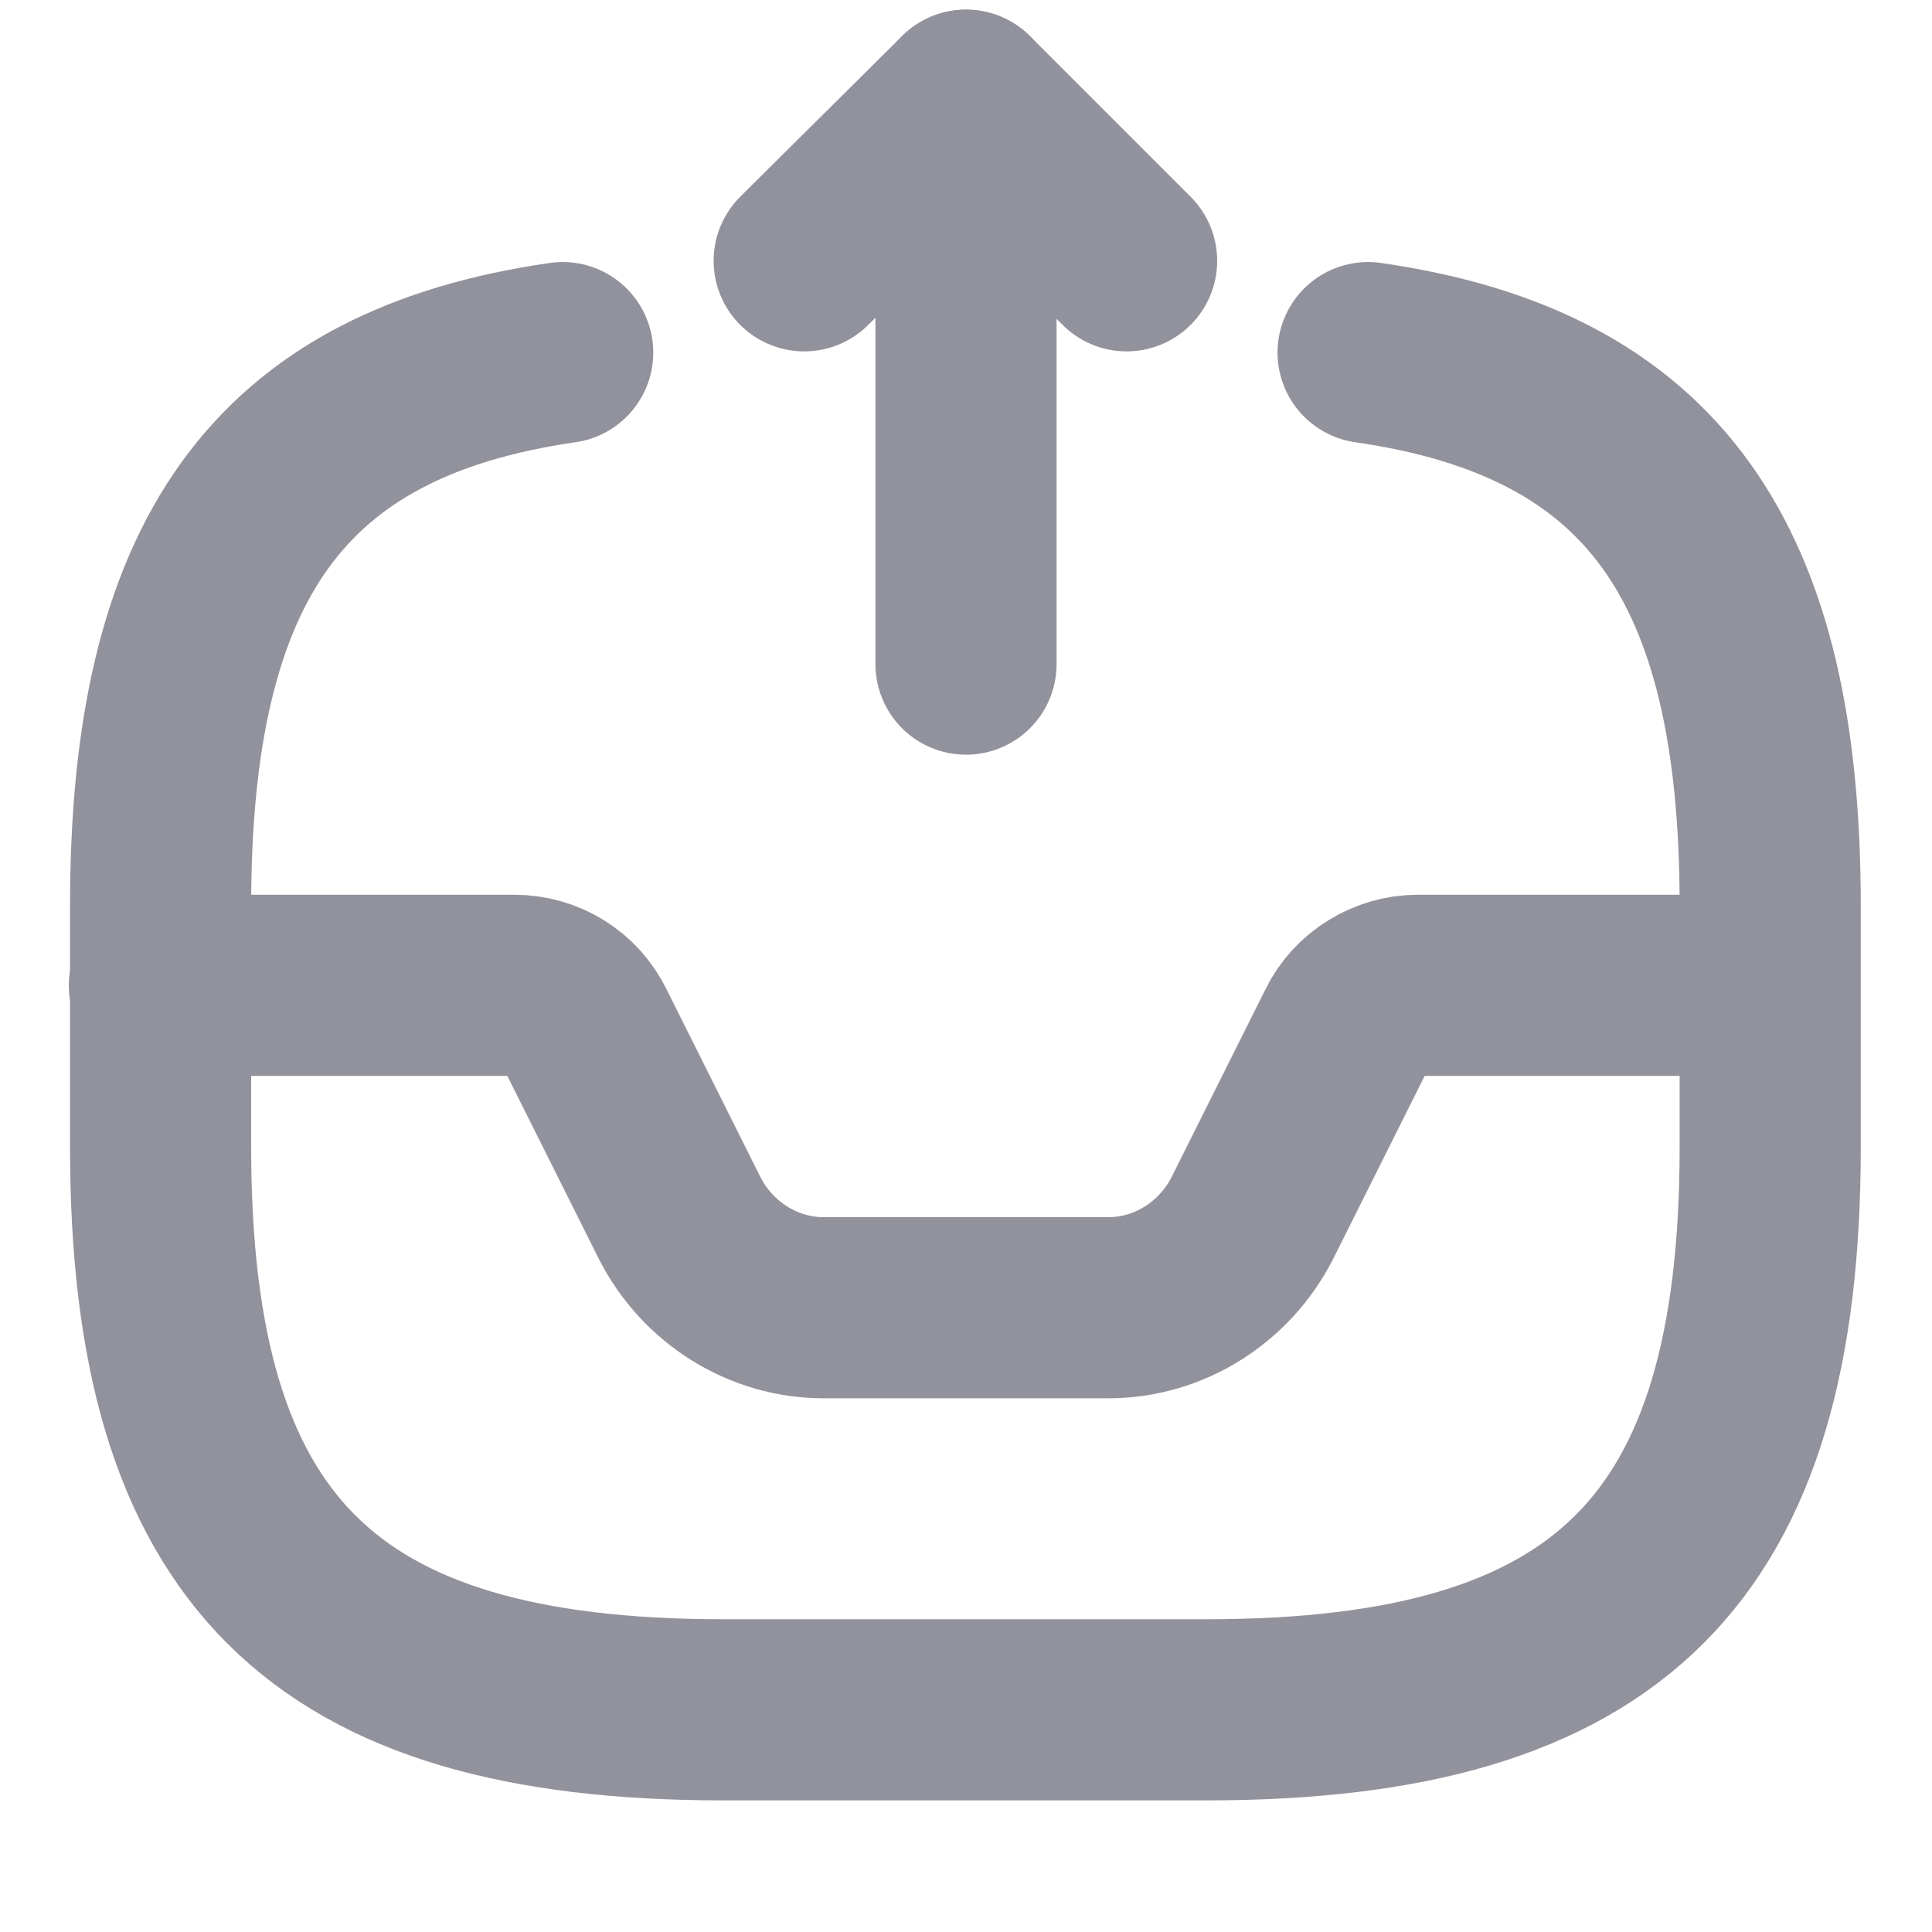 <svg width="16" height="16" viewBox="0 0 16 16" fill="none" xmlns="http://www.w3.org/2000/svg" xmlns:xlink="http://www.w3.org/1999/xlink">
	<desc>
			Created with Pixso.
	</desc>
	<defs/>
	<path id="Vector" d="M8 5.5L8 0.83L6.66 2.16" stroke="#92929D" stroke-opacity="1" stroke-width="1.5" stroke-linejoin="round" stroke-linecap="round"/>
	<path id="Vector" d="M8 0.83L9.33 2.16" stroke="#92929D" stroke-opacity="1" stroke-width="1.5" stroke-linejoin="round" stroke-linecap="round"/>
	<path id="Vector" d="M1.32 8.16L4.26 8.16C4.51 8.16 4.74 8.3 4.85 8.53L5.63 10.09C5.86 10.54 6.32 10.83 6.82 10.83L9.18 10.83C9.68 10.83 10.14 10.54 10.37 10.09L11.15 8.53C11.26 8.3 11.5 8.16 11.74 8.16L14.65 8.16" stroke="#92929D" stroke-opacity="1" stroke-width="1.5" stroke-linejoin="round" stroke-linecap="round"/>
	<path id="Vector" d="M4.66 2.92C2.3 3.26 1.33 4.65 1.33 7.5L1.33 9.5C1.33 12.83 2.66 14.16 5.99 14.16L9.99 14.16C13.33 14.16 14.66 12.83 14.66 9.5L14.66 7.5C14.66 4.65 13.69 3.26 11.33 2.92" stroke="#92929D" stroke-opacity="1" stroke-width="1.5" stroke-linejoin="round" stroke-linecap="round"/>
	<g opacity="0">
		<path id="Vector" d="M16 -0.5L0 -0.5L0 15.5L16 15.5L16 -0.5ZM1 14.5L1 0.5L15 0.5L15 14.5L1 14.5Z" fill="#92929D" fill-opacity="1" fill-rule="evenodd"/>
	</g>
</svg>
